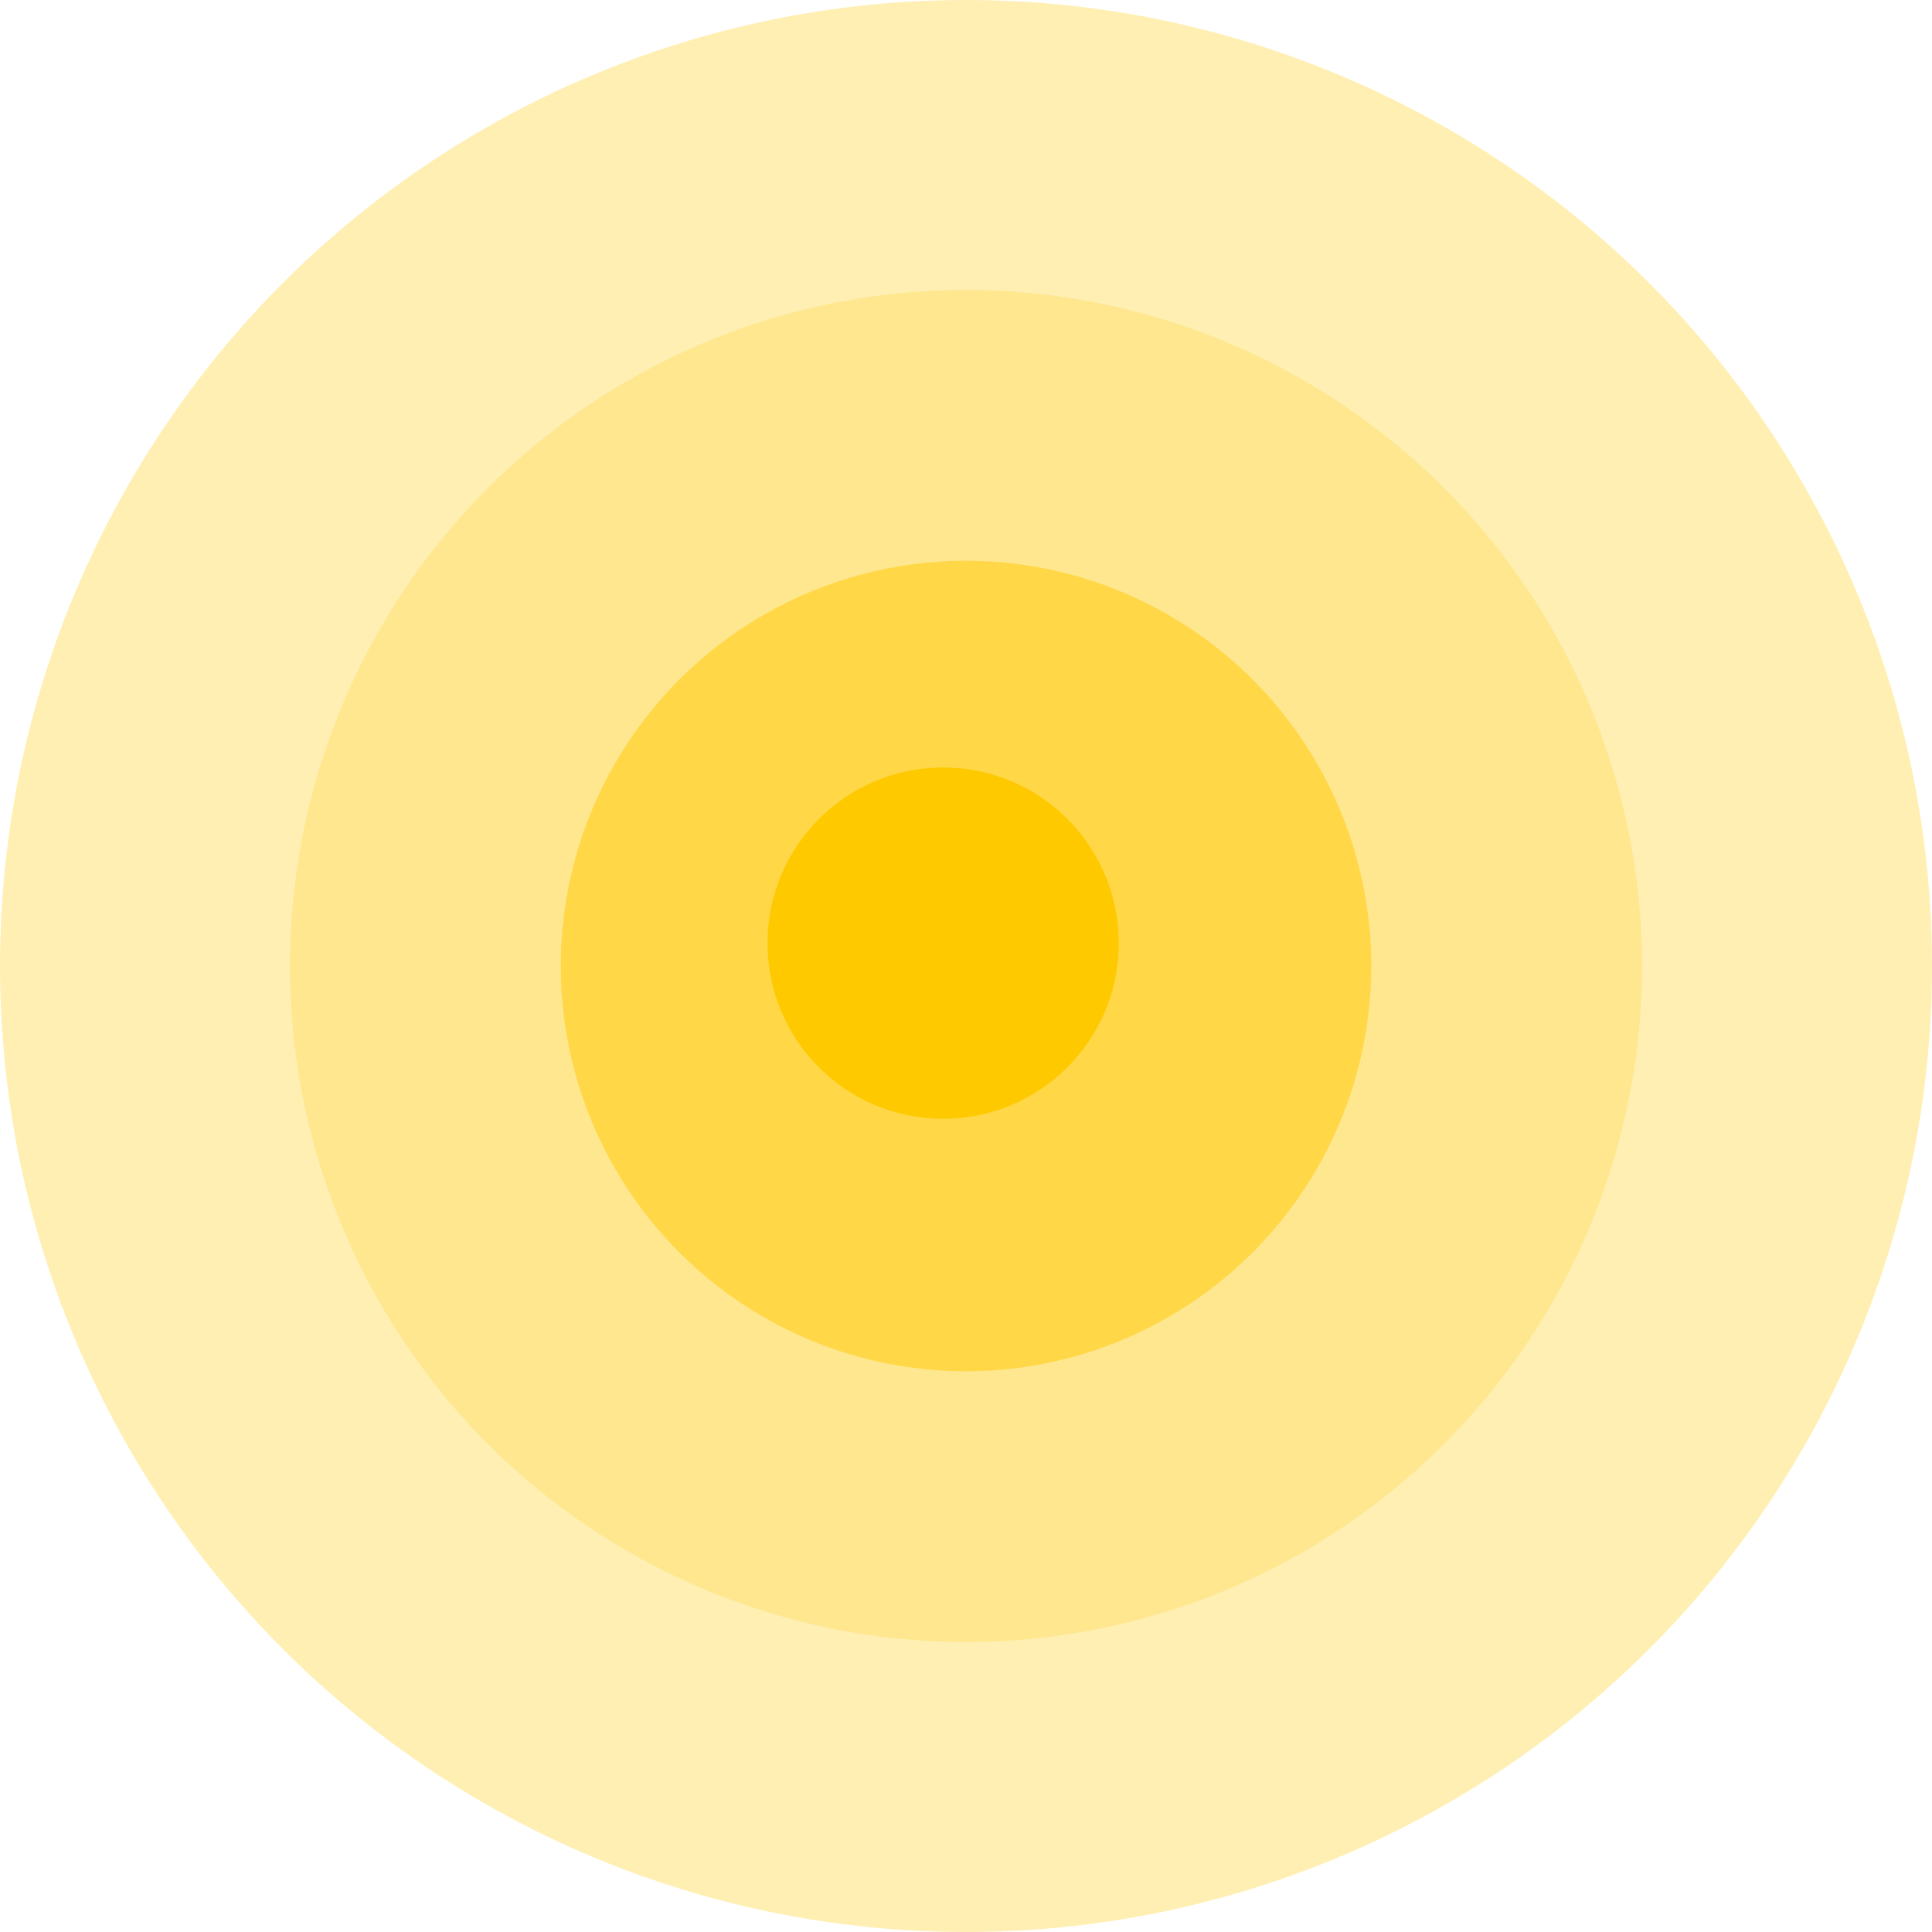 <svg xmlns="http://www.w3.org/2000/svg" xmlns:xlink="http://www.w3.org/1999/xlink" preserveAspectRatio="xMidYMid" width="66" height="66" viewBox="0 0 66 66">
  <defs>
    <style>
      .cls-1 {
        fill: #109afb;
        opacity: 0.4;
      }

      .cls-2, .cls-3, .cls-4, .cls-5 {
        fill: #ffc900;
      }

      .cls-2 {
        opacity: 0.3;
      }

      .cls-3 {
        opacity: 0.2;
      }

      .cls-4 {
        opacity: 0.5;
      }
    </style>
  </defs>
  <g>
    <g>
      <circle cx="-90" cy="104" r="33" class="cls-1"/>
      <circle cx="-89" cy="105" r="25" class="cls-1"/>
      <circle cx="-89" cy="105" r="15" class="cls-1"/>
    </g>
    <g>
      <circle cx="34" cy="112" r="33" class="cls-1"/>
      <circle cx="35" cy="113" r="25" class="cls-1"/>
      <circle cx="35" cy="113" r="15" class="cls-1"/>
    </g>
    <g>
      <circle cx="146" cy="183" r="33" class="cls-1"/>
      <circle cx="147" cy="184" r="25" class="cls-1"/>
      <circle cx="147" cy="184" r="15" class="cls-1"/>
    </g>
    <g>
      <circle cx="33" cy="33" r="33" class="cls-2"/>
      <circle cx="33" cy="33" r="23.094" class="cls-3"/>
      <circle cx="33" cy="33" r="13.844" class="cls-4"/>
      <circle cx="32.219" cy="32.219" r="6" class="cls-5"/>
    </g>
  </g>
</svg>
